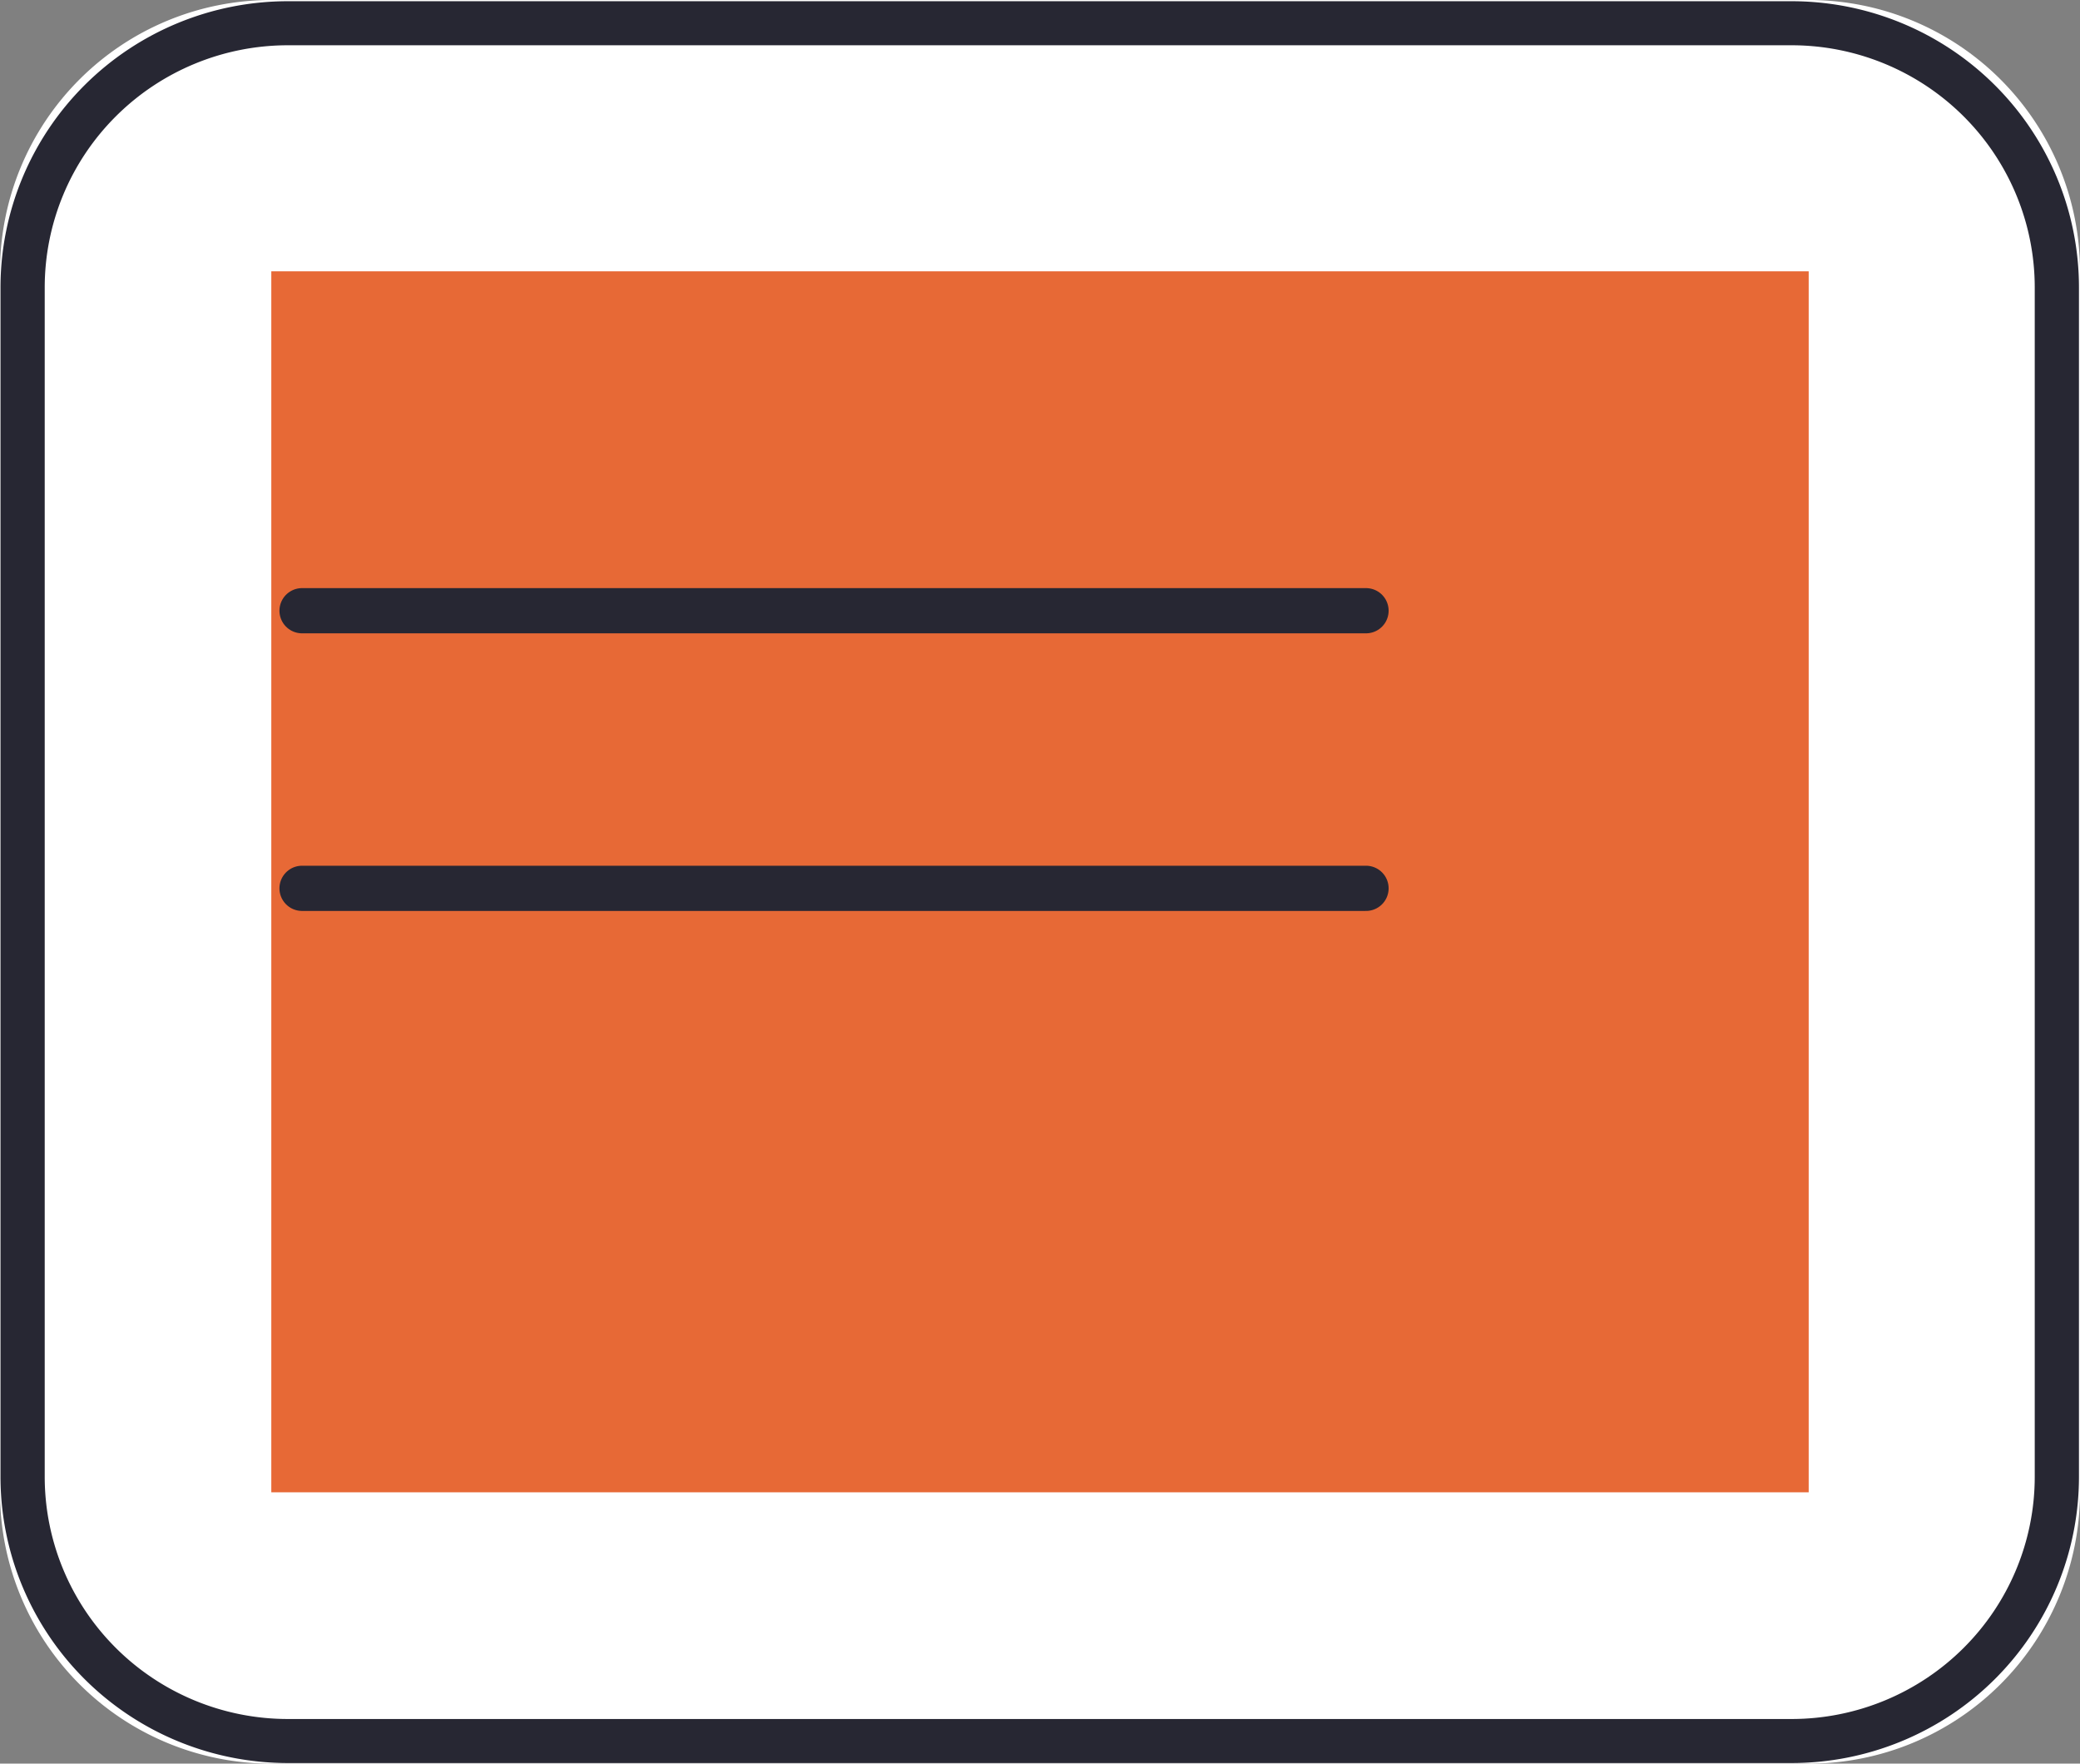 <svg xmlns="http://www.w3.org/2000/svg" width="46" height="39" viewBox="1774 1151 46 39"><rect x="1774" y="1151" width="46" height="39" fill="#808080" stroke="none"/><g data-name="Groupe 15988"><g data-name="Rectangle 3407"><path d="M1774 1184v-27a6 6 0 0 1 6-6h34a6 6 0 0 1 6 6v27a6 6 0 0 1-6 6h-34a6 6 0 0 1-6-6z" fill="#fff" fill-rule="evenodd"/><path d="M6 0h27a6 6 0 0 1 6 6v34a6 6 0 0 1-6 6H6a6 6 0 0 1-6-6V6a6 6 0 0 1 6-6z" stroke-linejoin="round" stroke-linecap="round" stroke="#272733" fill="transparent" transform="matrix(0 -.974 .978 0 1774.5 1189.5)"/></g><path d="M1780 1184v-27h34v27h-34z" fill="#e76936" fill-rule="evenodd" data-name="Rectangle 3409"/><path d="M1780.68 1164.505h23.53" stroke-linejoin="round" stroke-linecap="round" stroke="#272733" fill="transparent" data-name="Ligne 380"/><path d="M1780.68 1170.644h23.53" stroke-linejoin="round" stroke-linecap="round" stroke="#272733" fill="transparent" data-name="Ligne 381"/></g></svg>